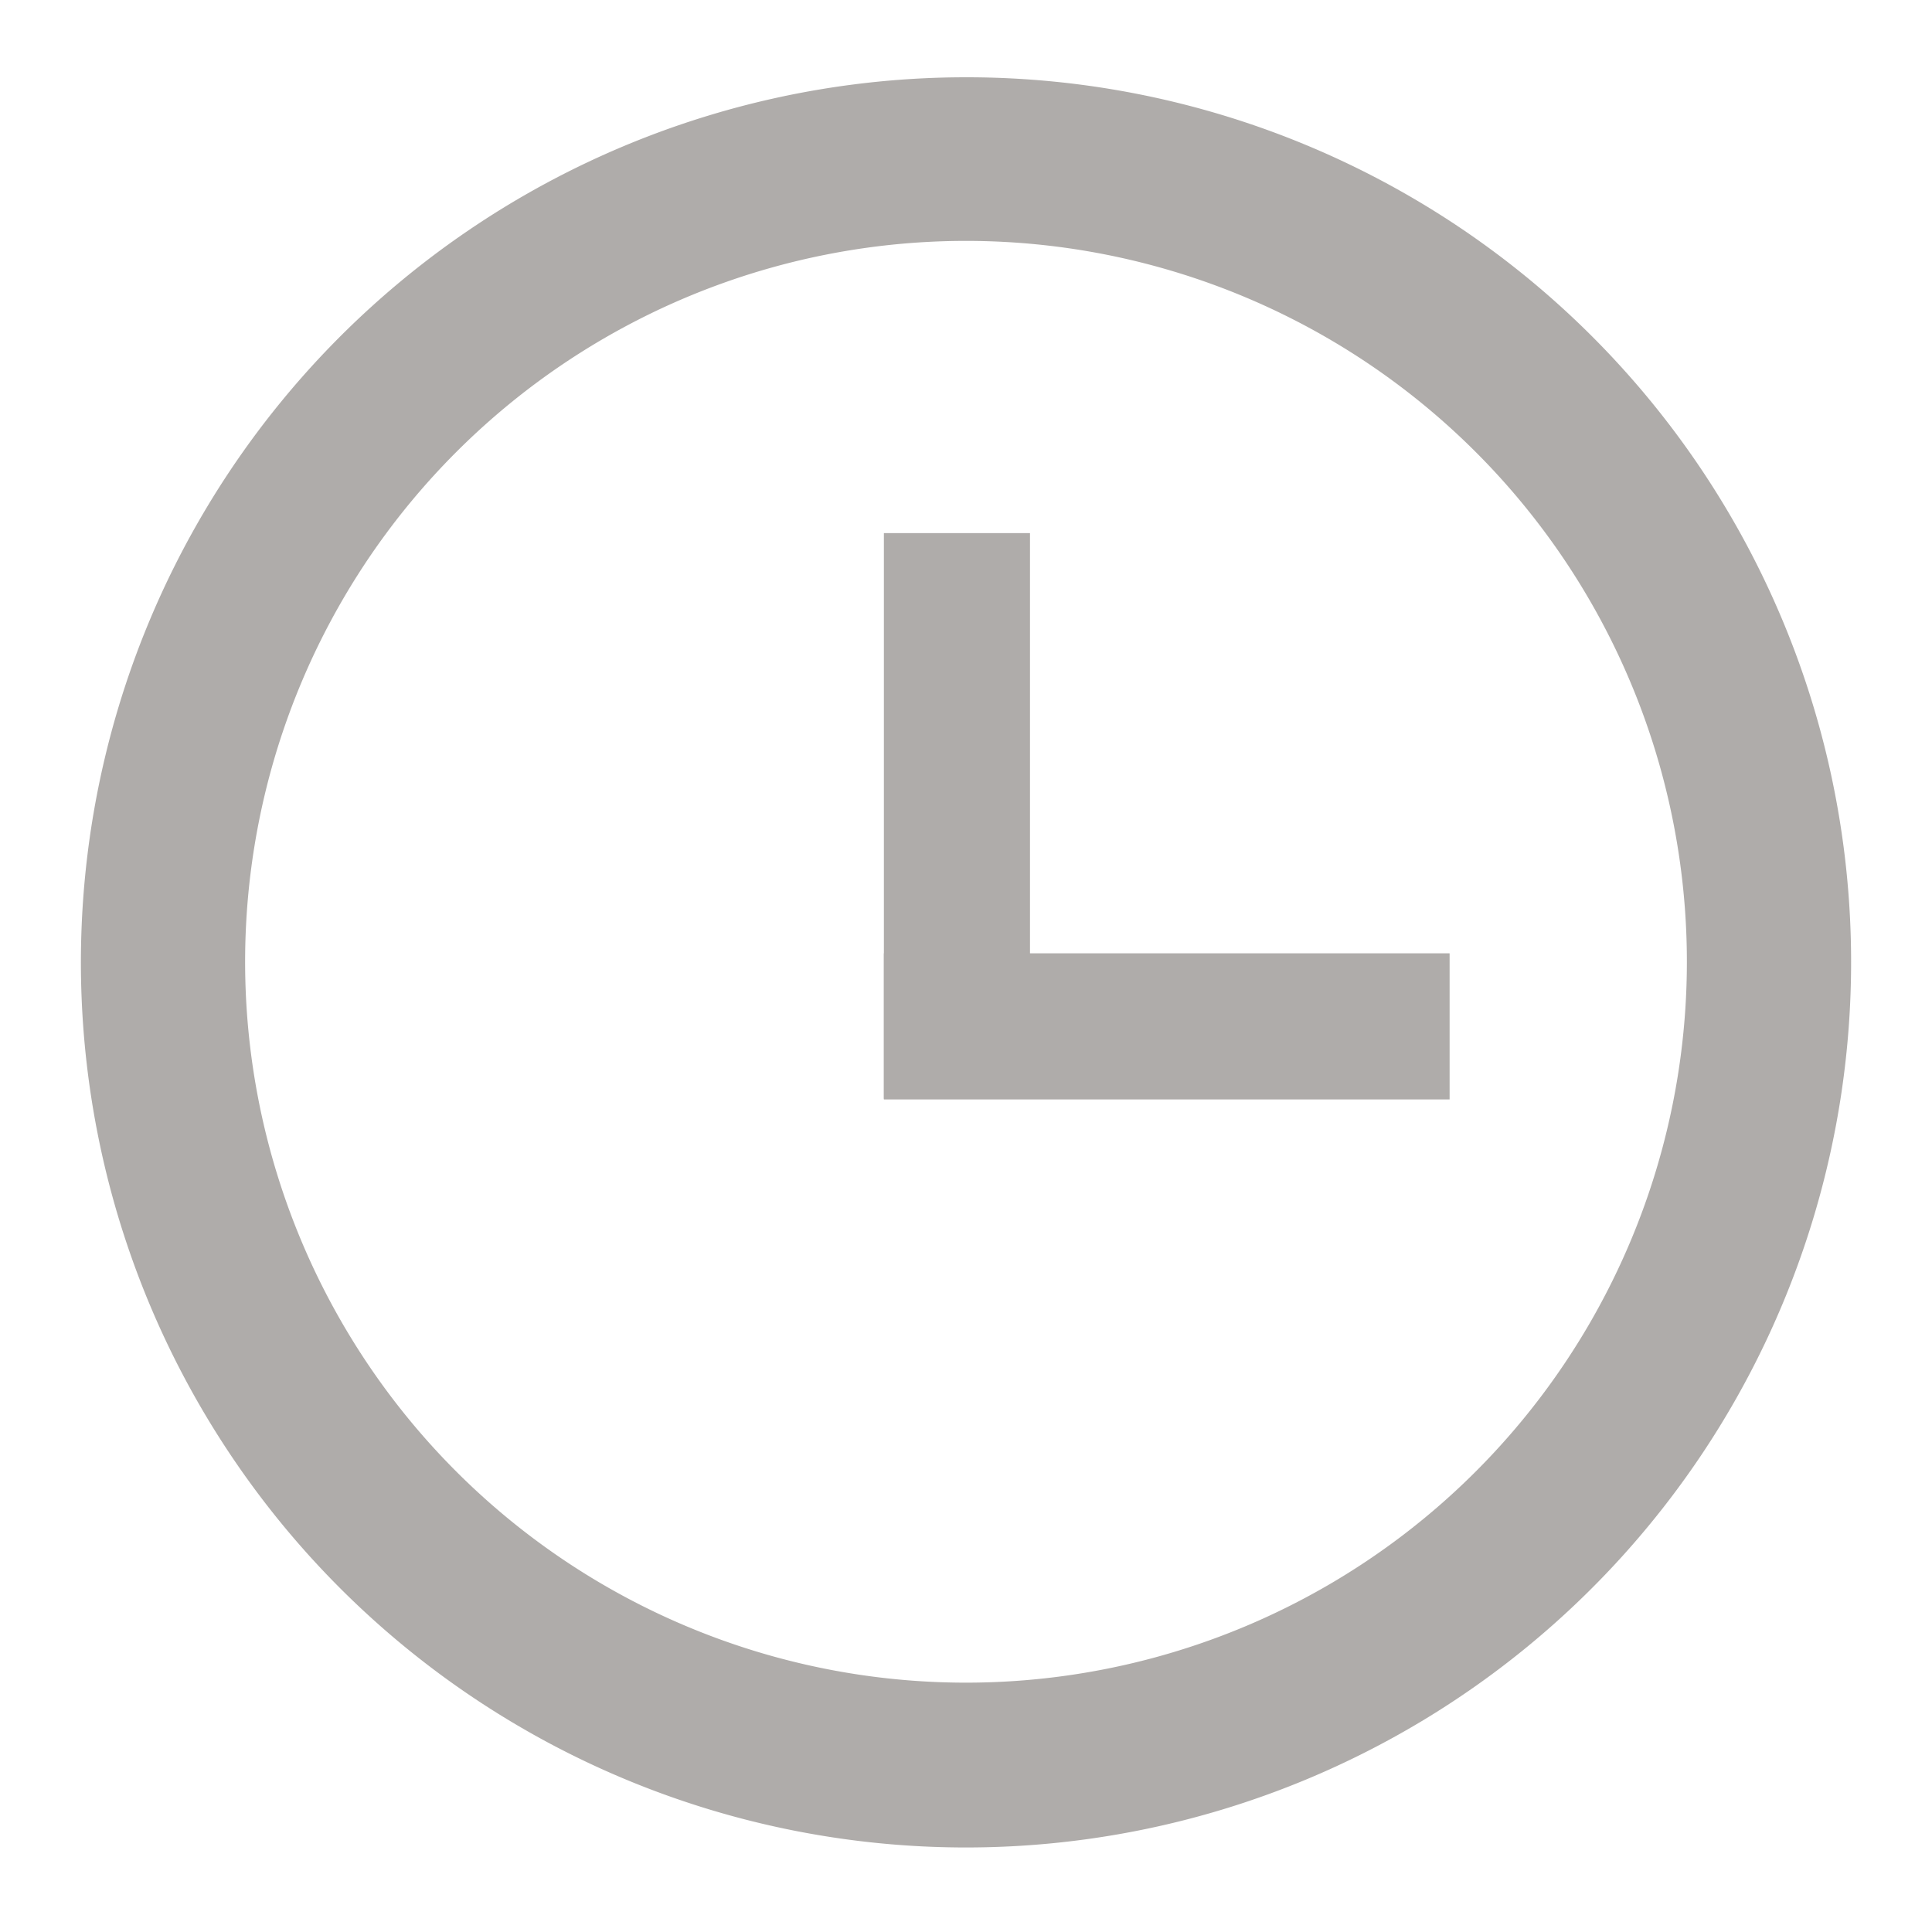 <svg id="Layer_1" data-name="Layer 1" xmlns="http://www.w3.org/2000/svg" viewBox="0 0 32 32"><defs><style>.cls-1{fill:#afacaa;}</style></defs><path class="cls-1" d="M16,1.28A14.66,14.66,0,1,0,30.66,15.93,14.65,14.65,0,0,0,16,1.28Zm0,26.59A11.94,11.94,0,1,1,27.94,15.93,11.94,11.94,0,0,1,16,27.87Z"/><rect class="cls-1" x="14.64" y="8.83" width="2.42" height="9.37"/><rect class="cls-1" x="18.12" y="12.31" width="2.42" height="9.37" transform="translate(36.32 -2.33) rotate(90)"/></svg>